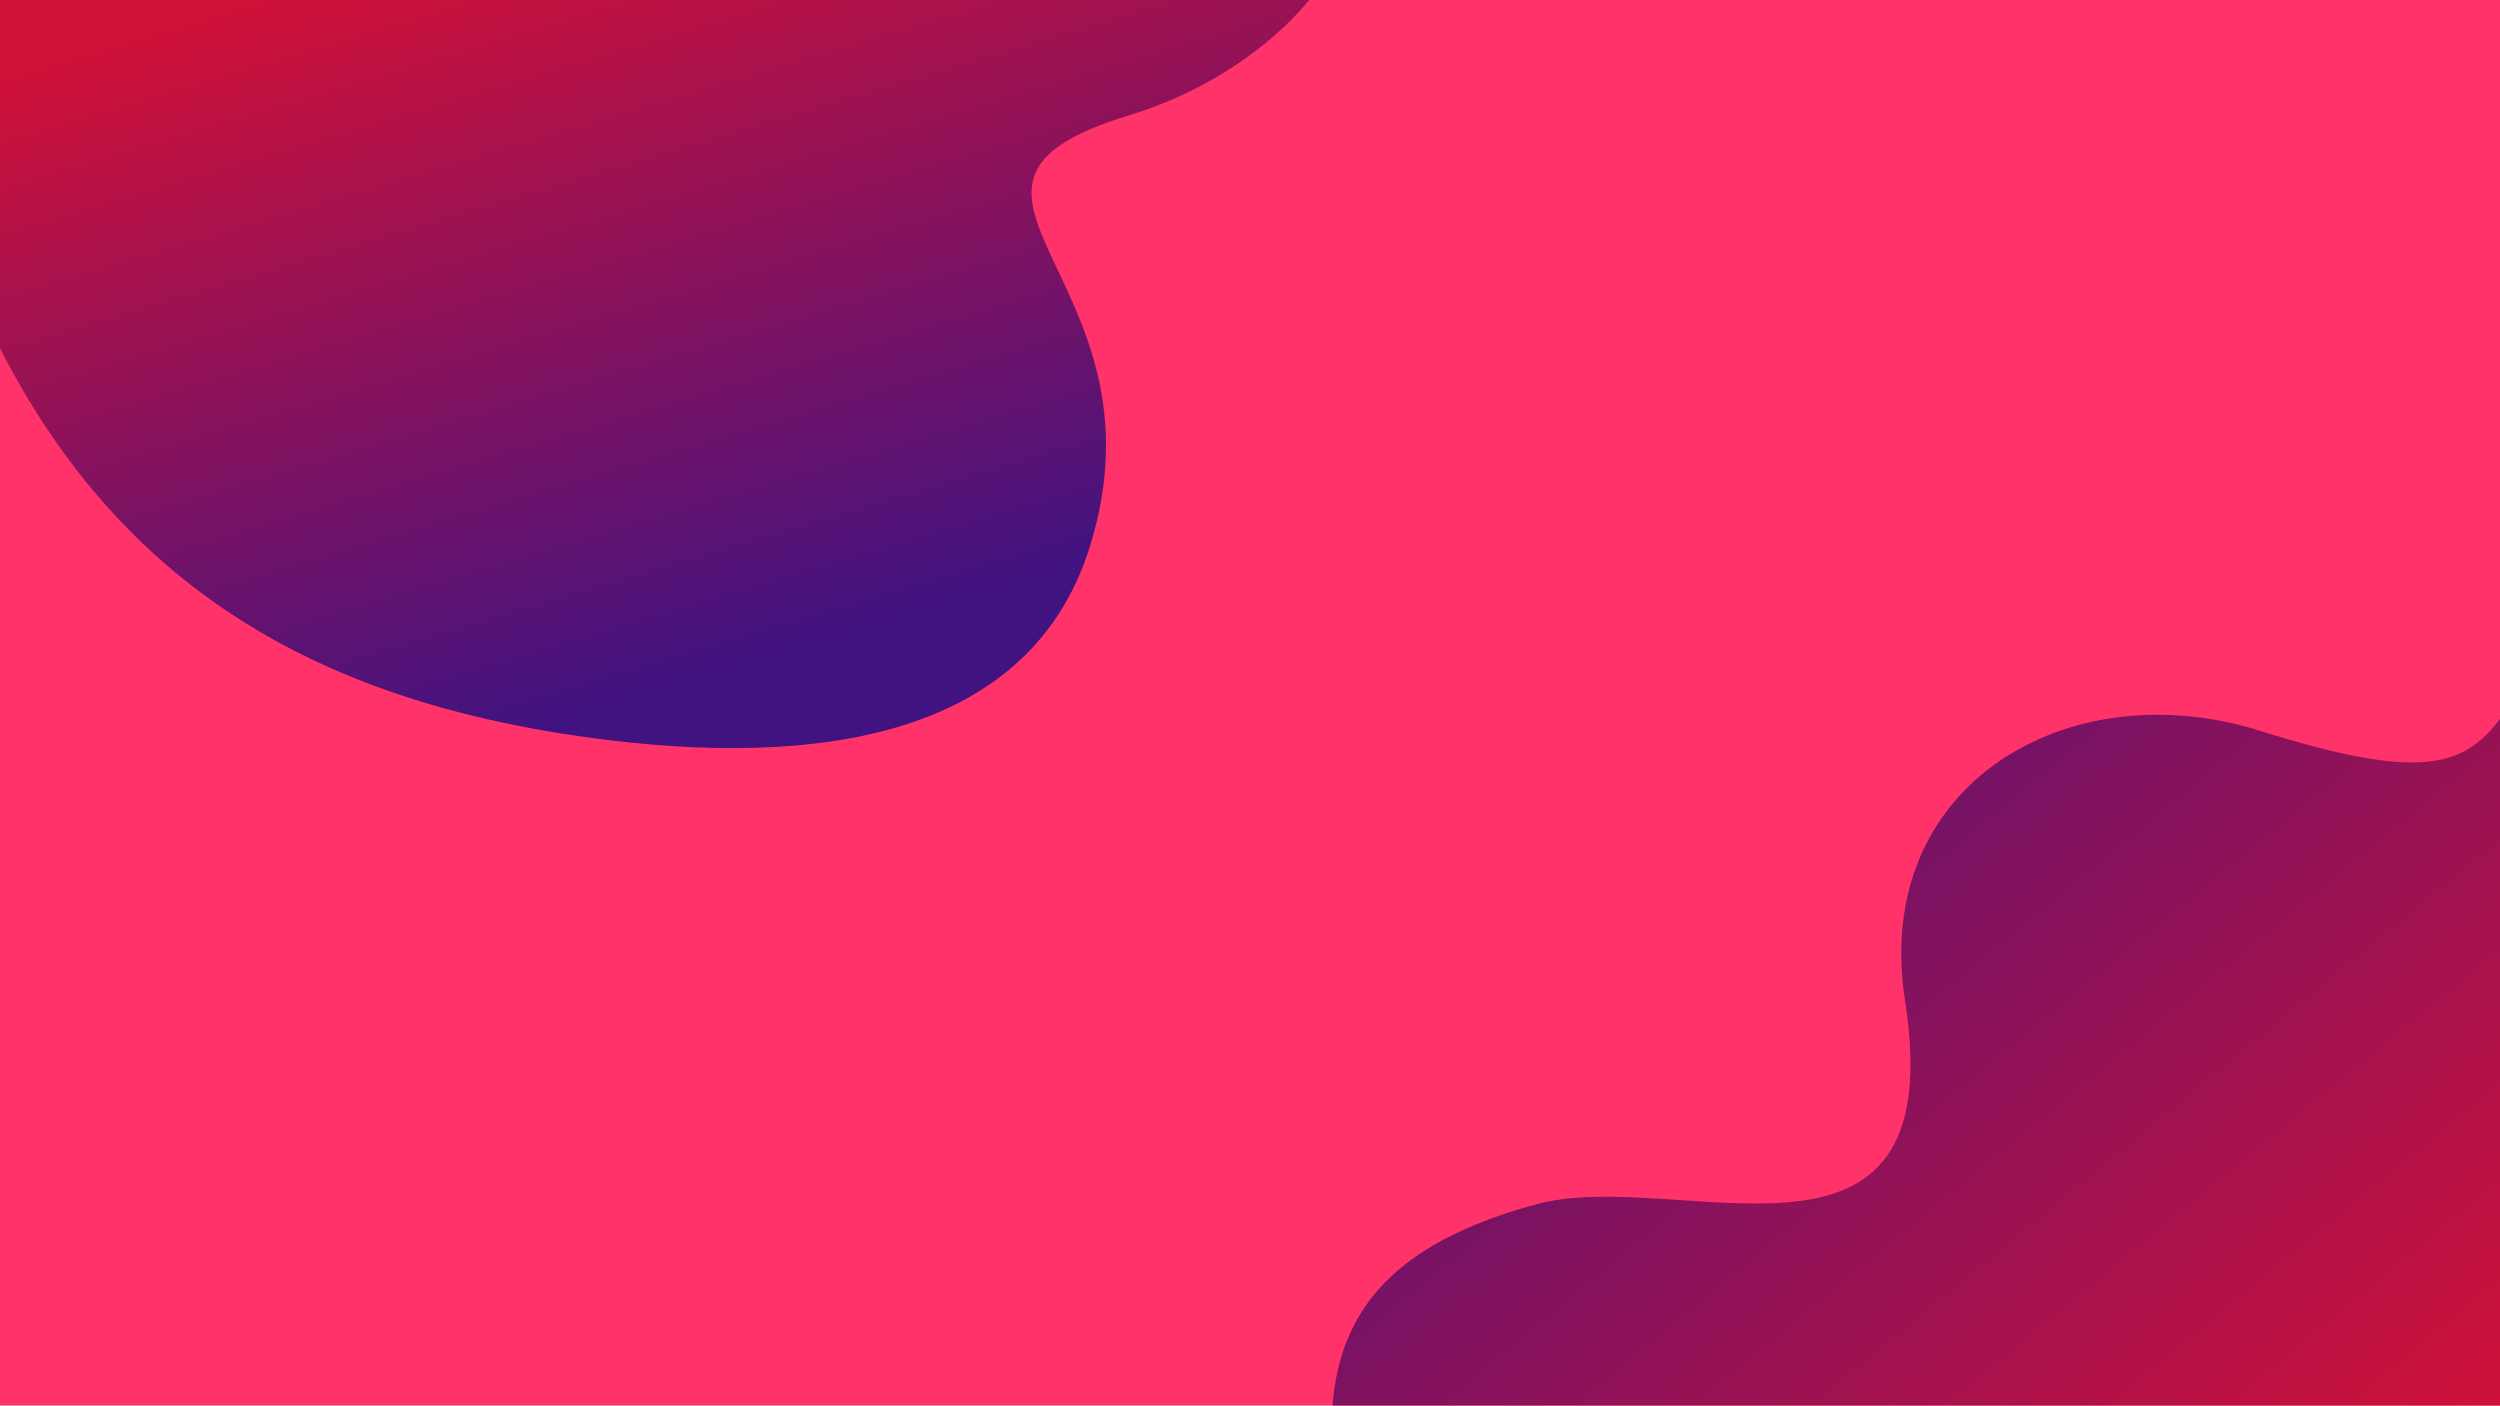 <svg xmlns="http://www.w3.org/2000/svg" xmlns:xlink="http://www.w3.org/1999/xlink" viewBox="0 0 1366 768"><defs><style>.cls-1{fill:#ff3369;}.cls-2{fill:url(#Gradient_bez_nazwy_26);}.cls-3{fill:url(#Gradient_bez_nazwy_26-2);}</style><linearGradient id="Gradient_bez_nazwy_26" x1="435.88" y1="357.74" x2="313" y2="-54.93" gradientUnits="userSpaceOnUse"><stop offset="0" stop-color="#401381"/><stop offset="1" stop-color="#d11137"/></linearGradient><linearGradient id="Gradient_bez_nazwy_26-2" x1="807.09" y1="288.59" x2="1276.08" y2="858.96" xlink:href="#Gradient_bez_nazwy_26"/></defs><title>backgroudAsset 24</title><g id="Layer_2" data-name="Layer 2"><g id="Background"><rect class="cls-1" width="1366" height="768"/><path class="cls-2" d="M319.13,402.65c130.1,18.24,243.9-.95,276.23-103.51,46.43-147.28-109-196.68,22.22-236.33,33-10,71.54-31.18,97.8-62.81H0V190.31C66.78,320.94,173.41,382.21,319.13,402.65Z"/><path class="cls-3" d="M1234.49,399.21c-103.89-32.61-212,29-193.56,147.66,25.82,165.82-123.38,90-201.45,111.13-77,20.89-107.25,57.16-111.4,110H1366V392.83C1345.8,419.42,1322,426.67,1234.49,399.21Z"/></g></g></svg>